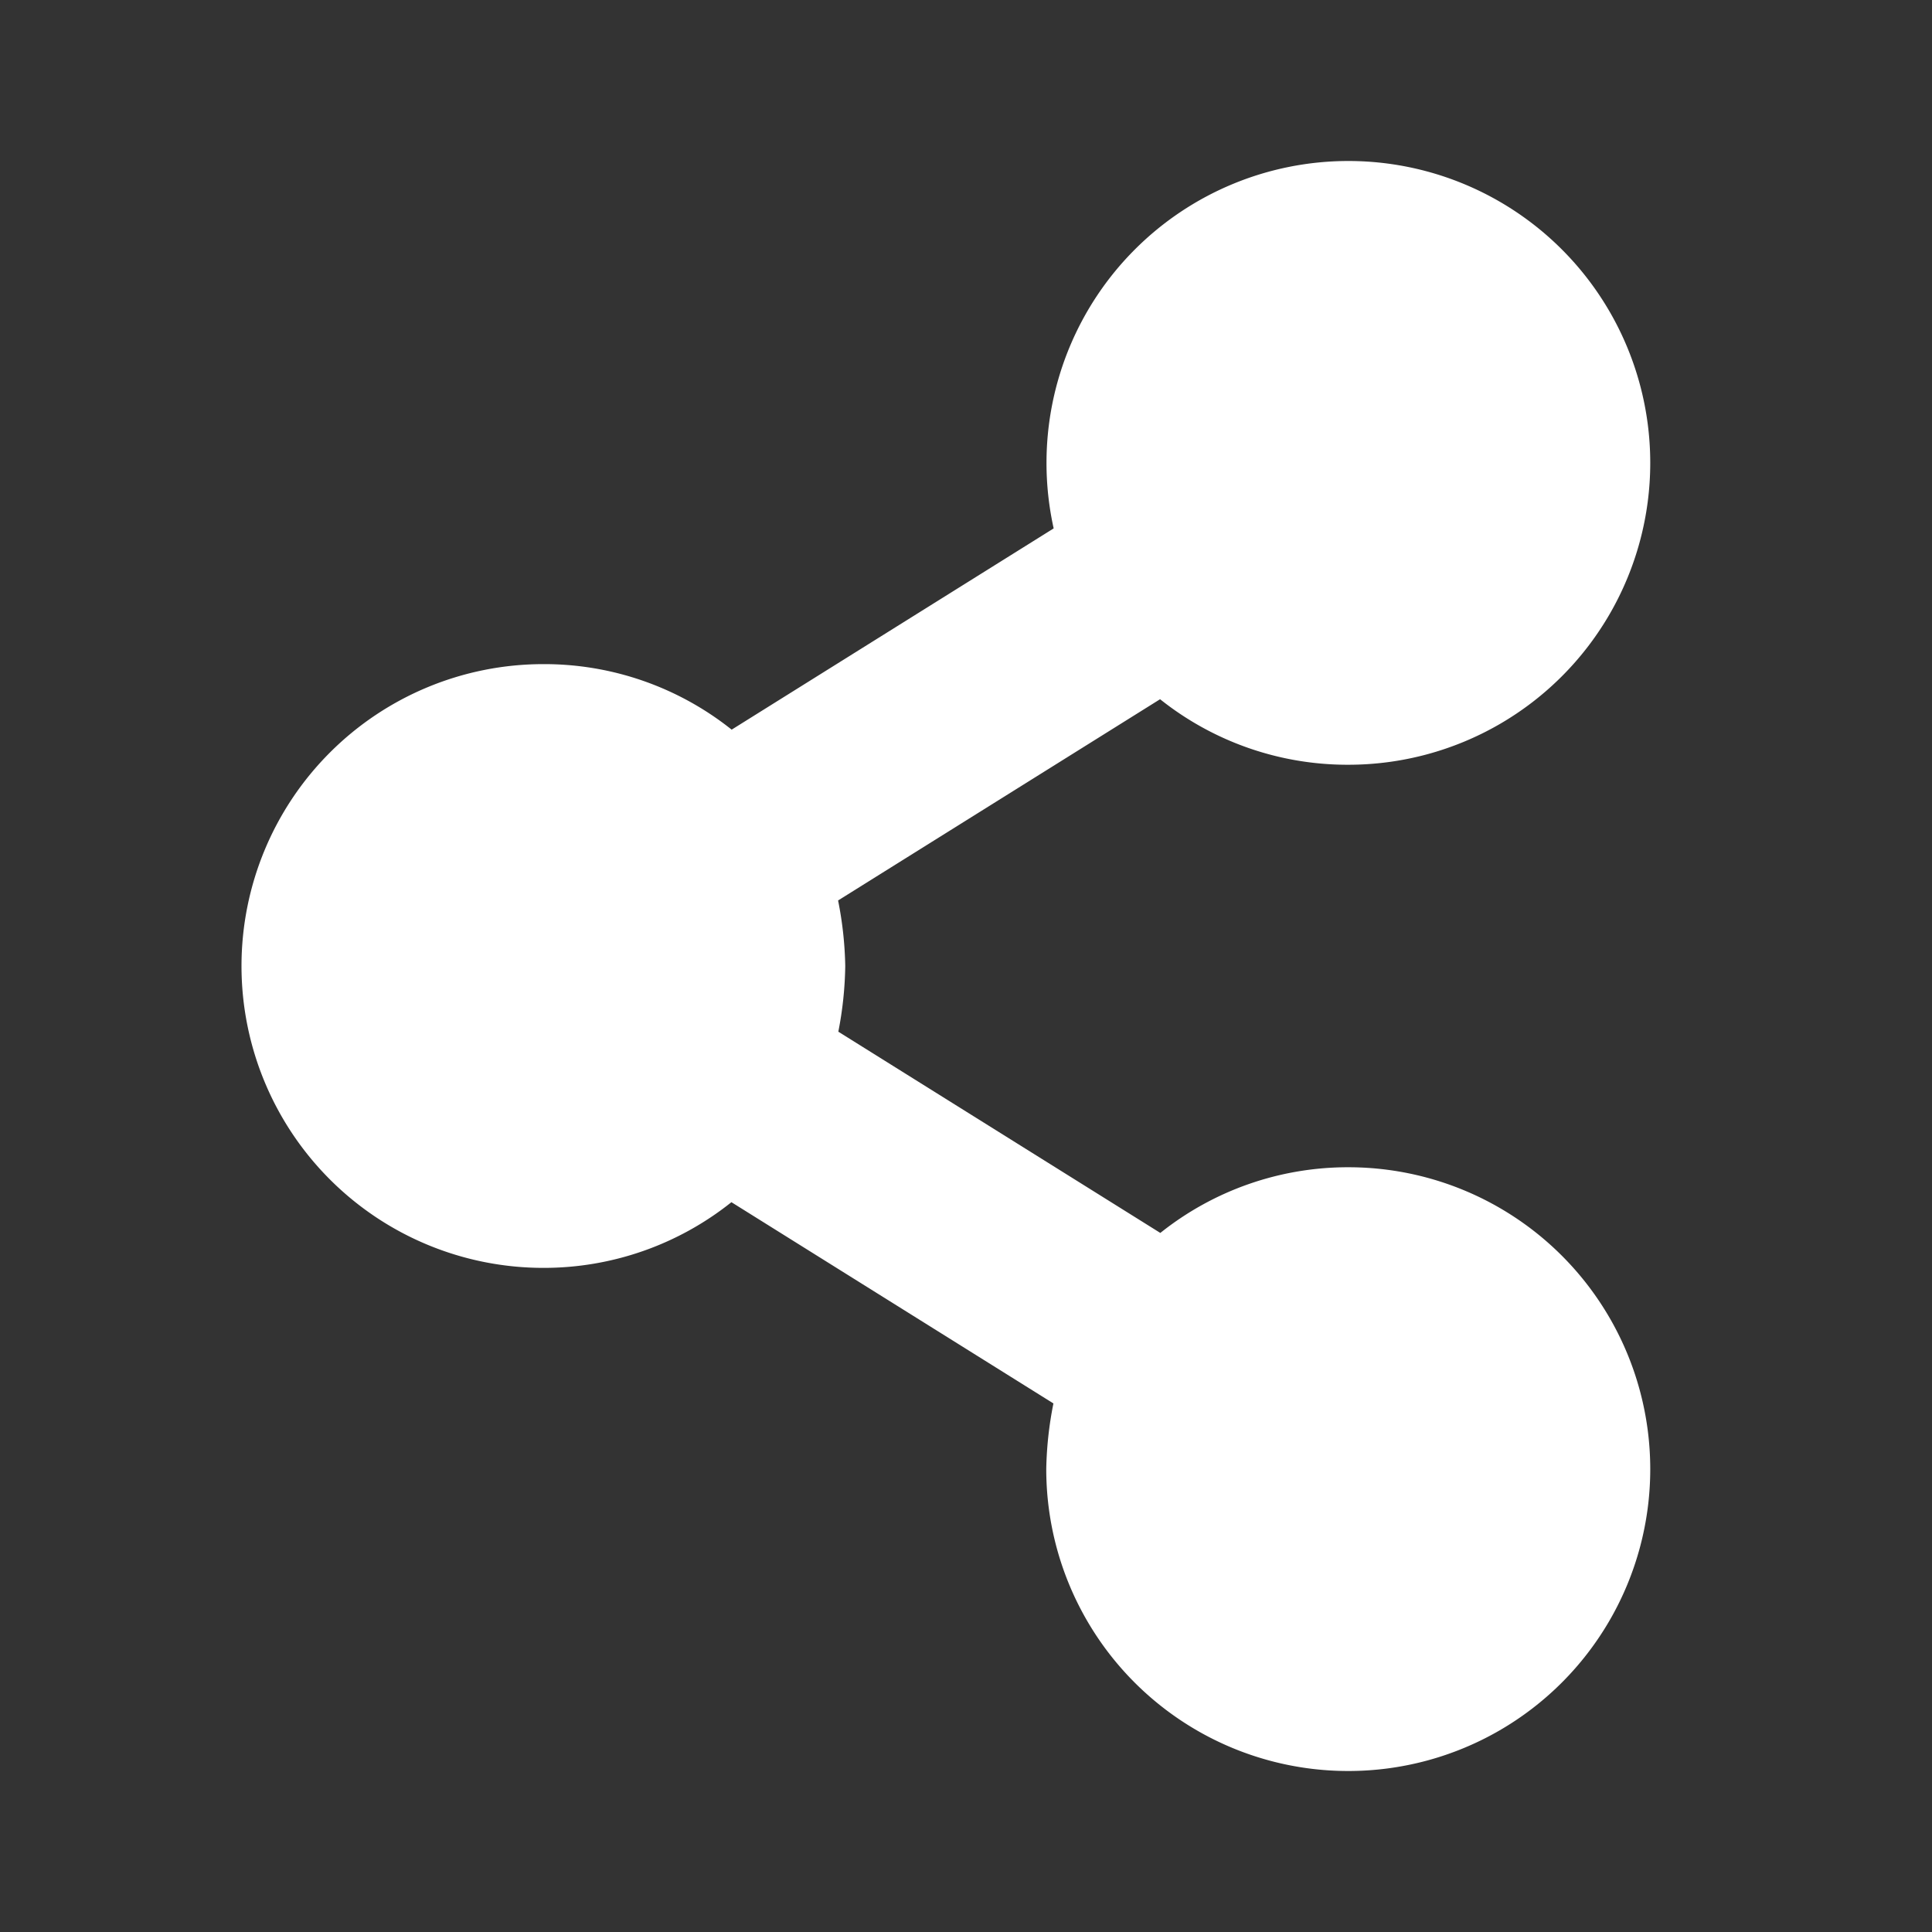 <svg xmlns="http://www.w3.org/2000/svg" width="24" height="24" viewBox="0 0 24 24"><rect x="0" y="0" width="24" height="24" fill="#333333" stroke="none"/><g transform="translate(-328 -432)"><rect width="24" height="24" transform="translate(328 432)" fill="#dedede" opacity="0"/><path d="M5-5a3.734,3.734,0,0,0-2.336.816l-4-2.5A4.536,4.536,0,0,0-1.25-7.5a4.536,4.536,0,0,0-.089-.814l4-2.5A3.734,3.734,0,0,0,5-10a3.75,3.75,0,0,0,3.75-3.75A3.75,3.75,0,0,0,5-17.5a3.75,3.75,0,0,0-3.75,3.75,3.761,3.761,0,0,0,.089.814l-4,2.5A3.734,3.734,0,0,0-5-11.25,3.75,3.75,0,0,0-8.75-7.5,3.75,3.75,0,0,0-5-3.75a3.734,3.734,0,0,0,2.336-.816l4,2.5a4.524,4.524,0,0,0-.089.813h0A3.75,3.75,0,0,0,5,2.5,3.75,3.75,0,0,0,8.75-1.25,3.75,3.75,0,0,0,5-5Z" transform="translate(339.75 451.5)" fill="#fff"/></g></svg>